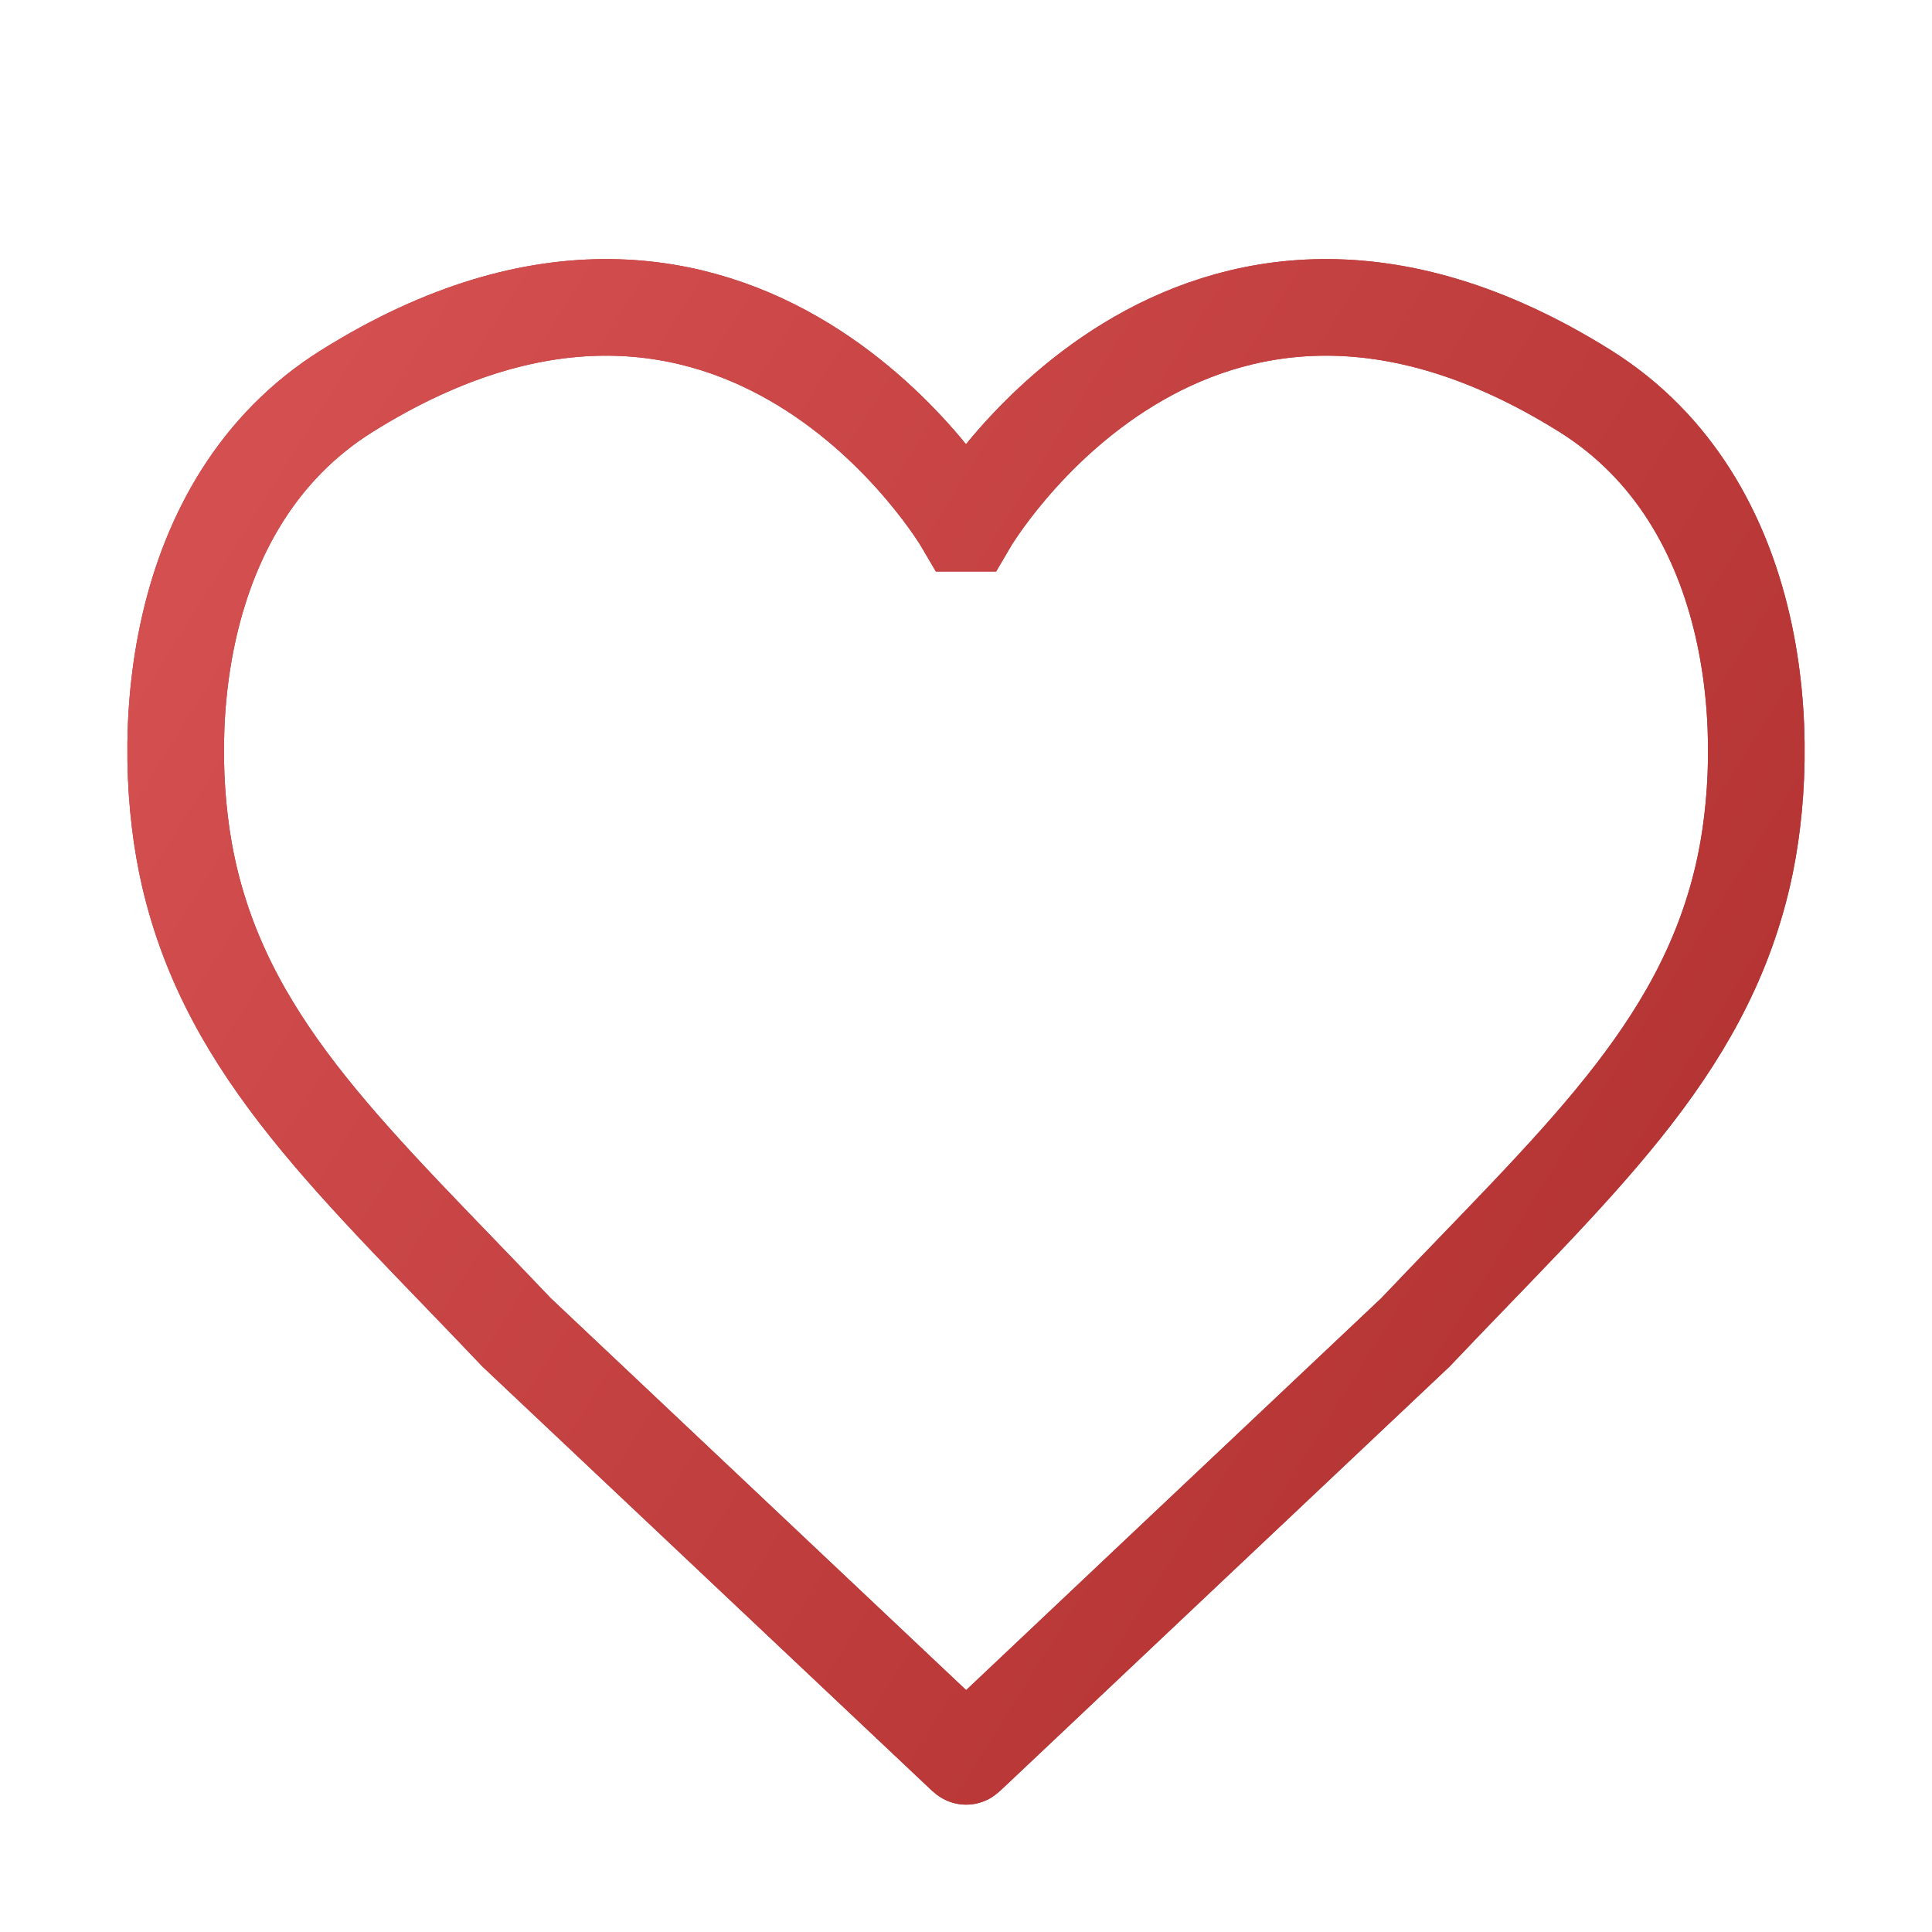 <svg xmlns="http://www.w3.org/2000/svg" viewBox="0 0 20 20" fill="none">
  <path fill-rule="evenodd" clip-rule="evenodd" d="M5.347 13.792C3.7 12.055 2.383 10.896 1.958 9.063C1.642 7.7 1.736 5.208 3.591 4.048C7.682 1.489 9.975 5.416 9.975 5.416H10.025C10.025 5.416 12.318 1.489 16.409 4.048C18.264 5.208 18.358 7.7 18.042 9.063C17.617 10.896 16.3 12.055 14.653 13.792C10 18.182 10.003 18.186 10 18.182C10 18.182 10 18.182 5.347 13.792Z" stroke="#B43333"/>
  <path fill-rule="evenodd" clip-rule="evenodd" d="M5.347 13.792C3.7 12.055 2.383 10.896 1.958 9.063C1.642 7.7 1.736 5.208 3.591 4.048C7.682 1.489 9.975 5.416 9.975 5.416H10.025C10.025 5.416 12.318 1.489 16.409 4.048C18.264 5.208 18.358 7.7 18.042 9.063C17.617 10.896 16.3 12.055 14.653 13.792C10 18.182 10.003 18.186 10 18.182C10 18.182 10 18.182 5.347 13.792Z" stroke="url(#paint0_linear_1_330)"/>
  <path fill-rule="evenodd" clip-rule="evenodd" d="M5.347 13.792C3.7 12.055 2.383 10.896 1.958 9.063C1.642 7.7 1.736 5.208 3.591 4.048C7.682 1.489 9.975 5.416 9.975 5.416H10.025C10.025 5.416 12.318 1.489 16.409 4.048C18.264 5.208 18.358 7.7 18.042 9.063C17.617 10.896 16.3 12.055 14.653 13.792C10 18.182 10.003 18.186 10 18.182C10 18.182 10 18.182 5.347 13.792Z" stroke="url(#paint1_linear_1_330)"/>
  <defs>
    <linearGradient id="paint1_linear_1_330" x1="8.44" y1="-4.412" x2="22.614" y2="4.467" gradientUnits="userSpaceOnUse">
      <stop stop-color="#D44F4F"/>
      <stop offset="1" stop-color="#B43333"/>
    </linearGradient>
  </defs>
</svg>